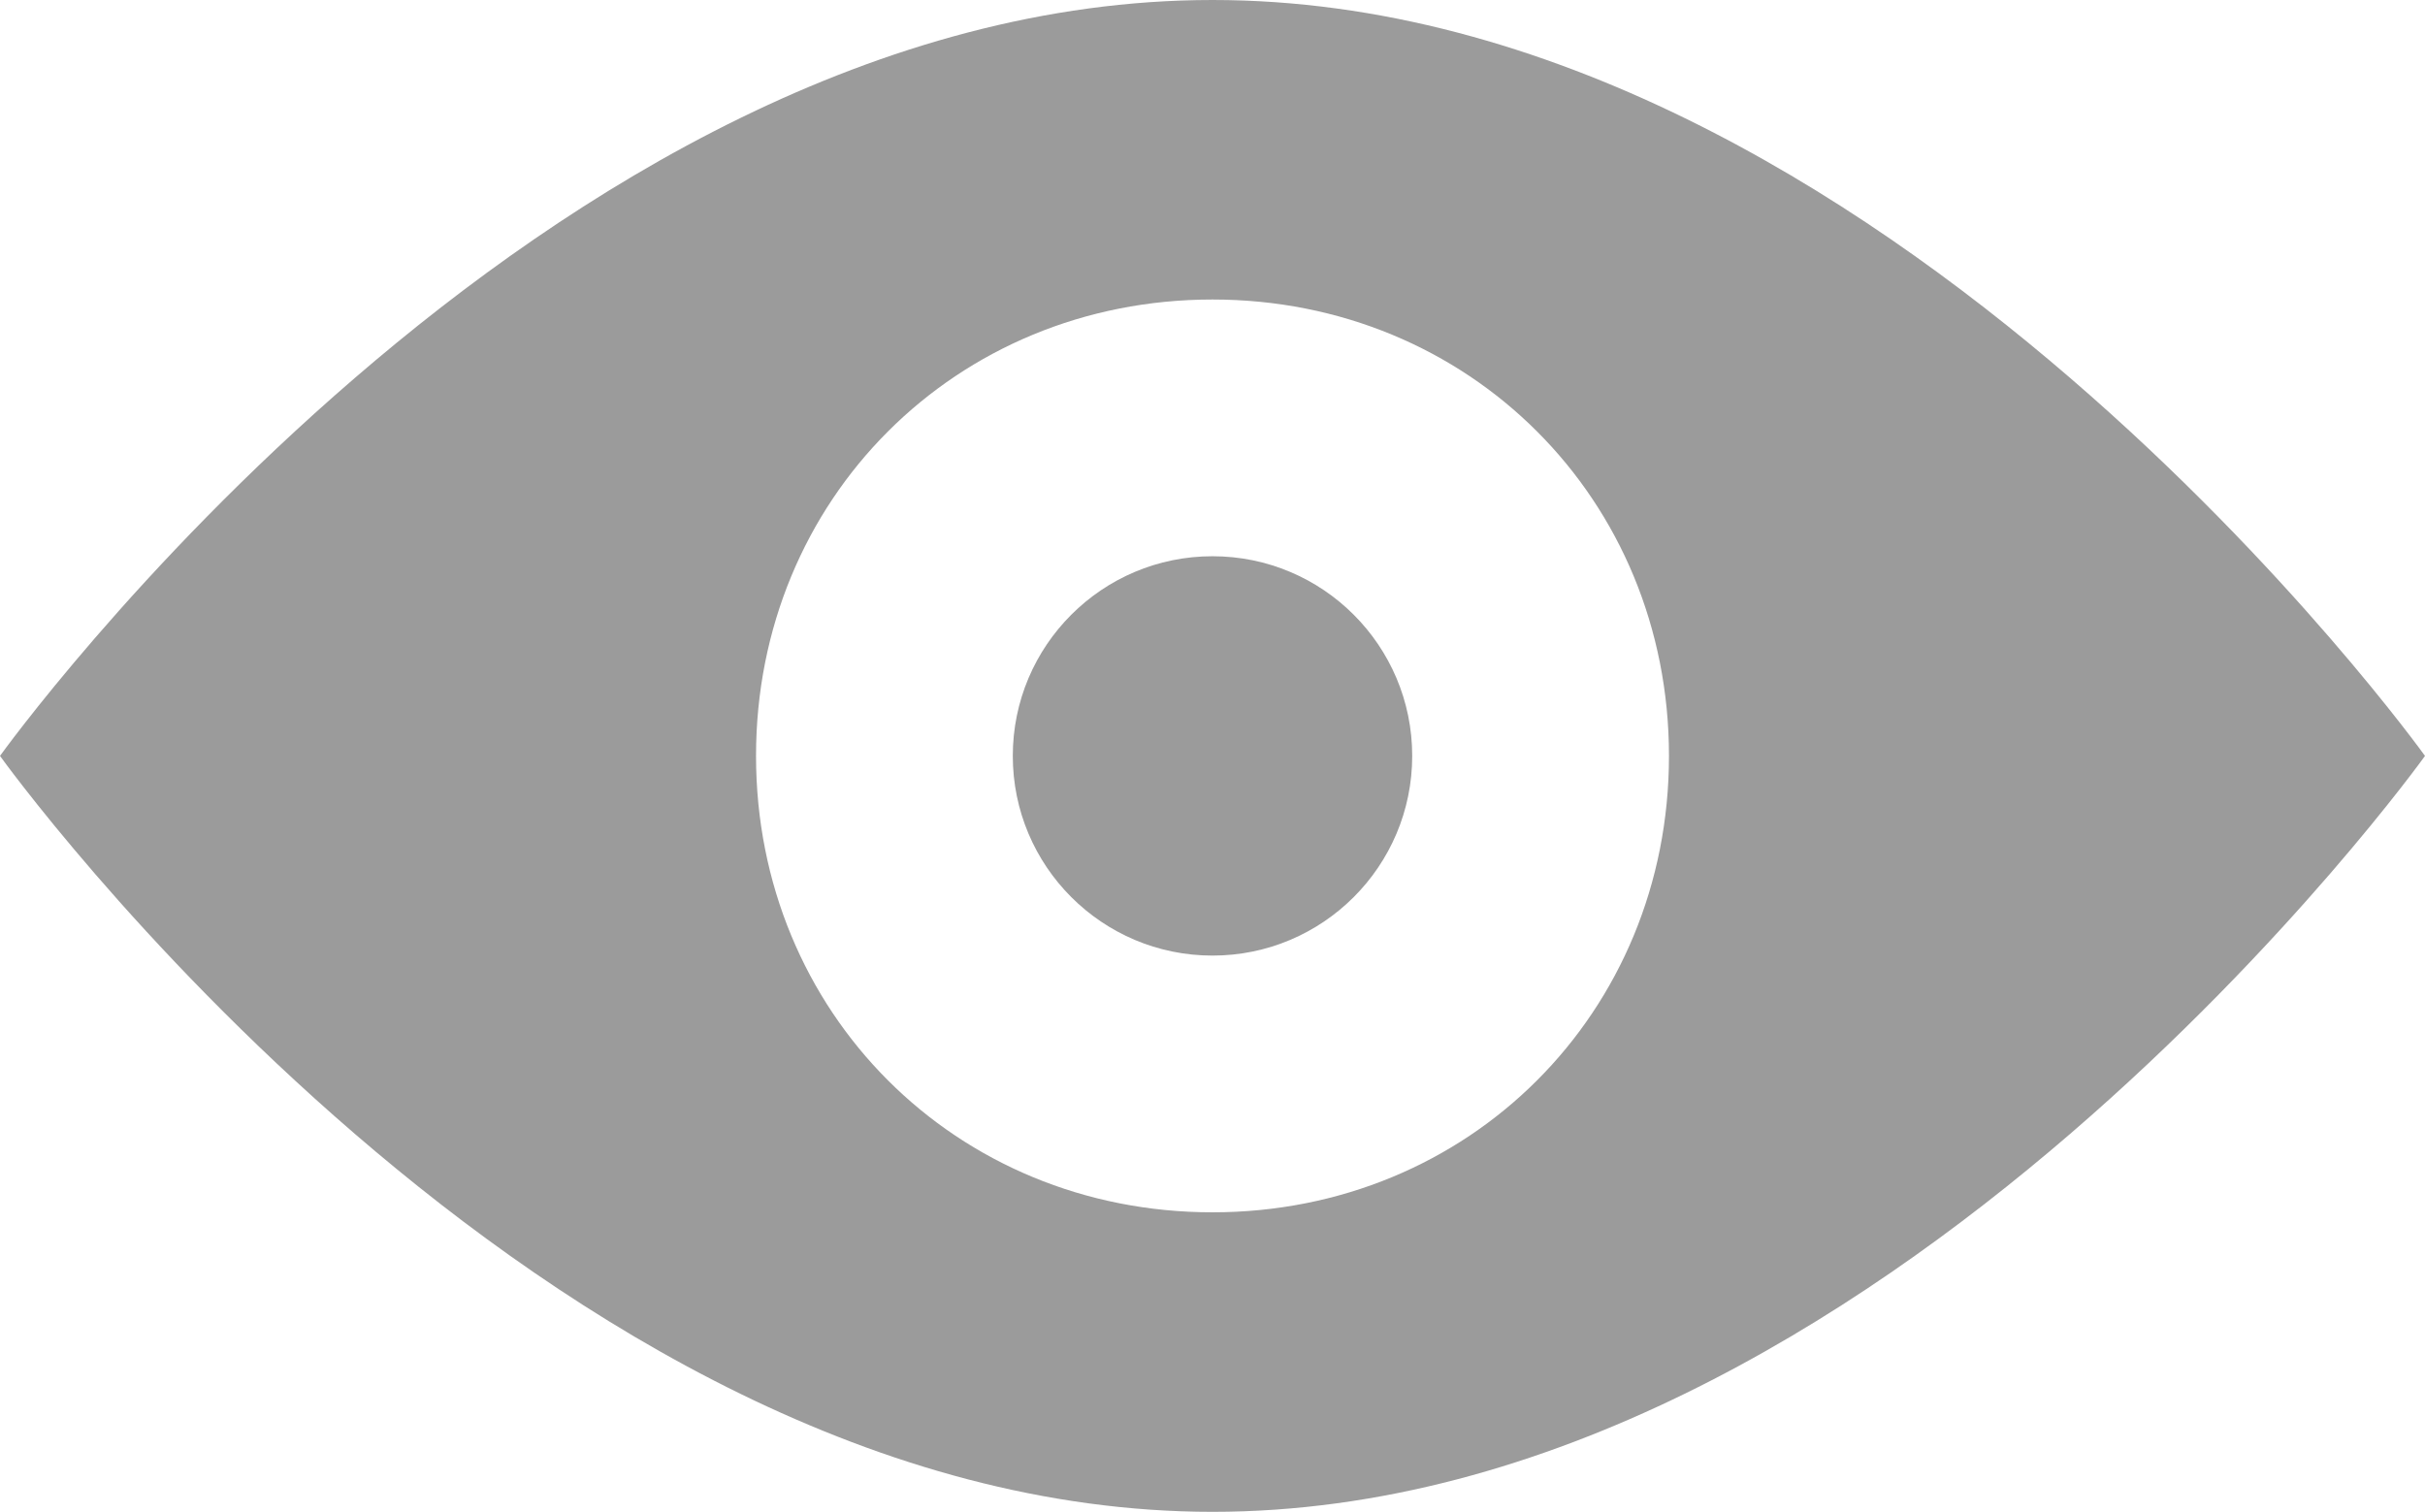 <svg xmlns="http://www.w3.org/2000/svg" version="1.1" x="0" y="0" width="17" height="10.6" viewBox="-472.4 262.7 17 10.6" xml:space="preserve"><style type="text/css">
	.st0{fill:#9B9B9B;}
</style><title>View-icon</title><desc>Created with Sketch.</desc><g transform="translate(-1094, -666)"><g transform="translate(458, 519)"><g transform="translate(595, 137)"><g transform="translate(41, 7)"><g transform="translate(0, 3)"><path class="st0" d="M-463.9 262.7c-4.7 0-8.5 5.3-8.5 5.3s3.8 5.3 8.5 5.3c4.7 0 8.5-5.3 8.5-5.3S-459.2 262.7-463.9 262.7zM-463.9 271.2c-1.8 0-3.2-1.4-3.2-3.2s1.4-3.2 3.2-3.2c1.8 0 3.2 1.4 3.2 3.2S-462.1 271.2-463.9 271.2z"/><circle class="st0" cx="-463.9" cy="268" r="1.4"/></g></g></g></g></g></svg>